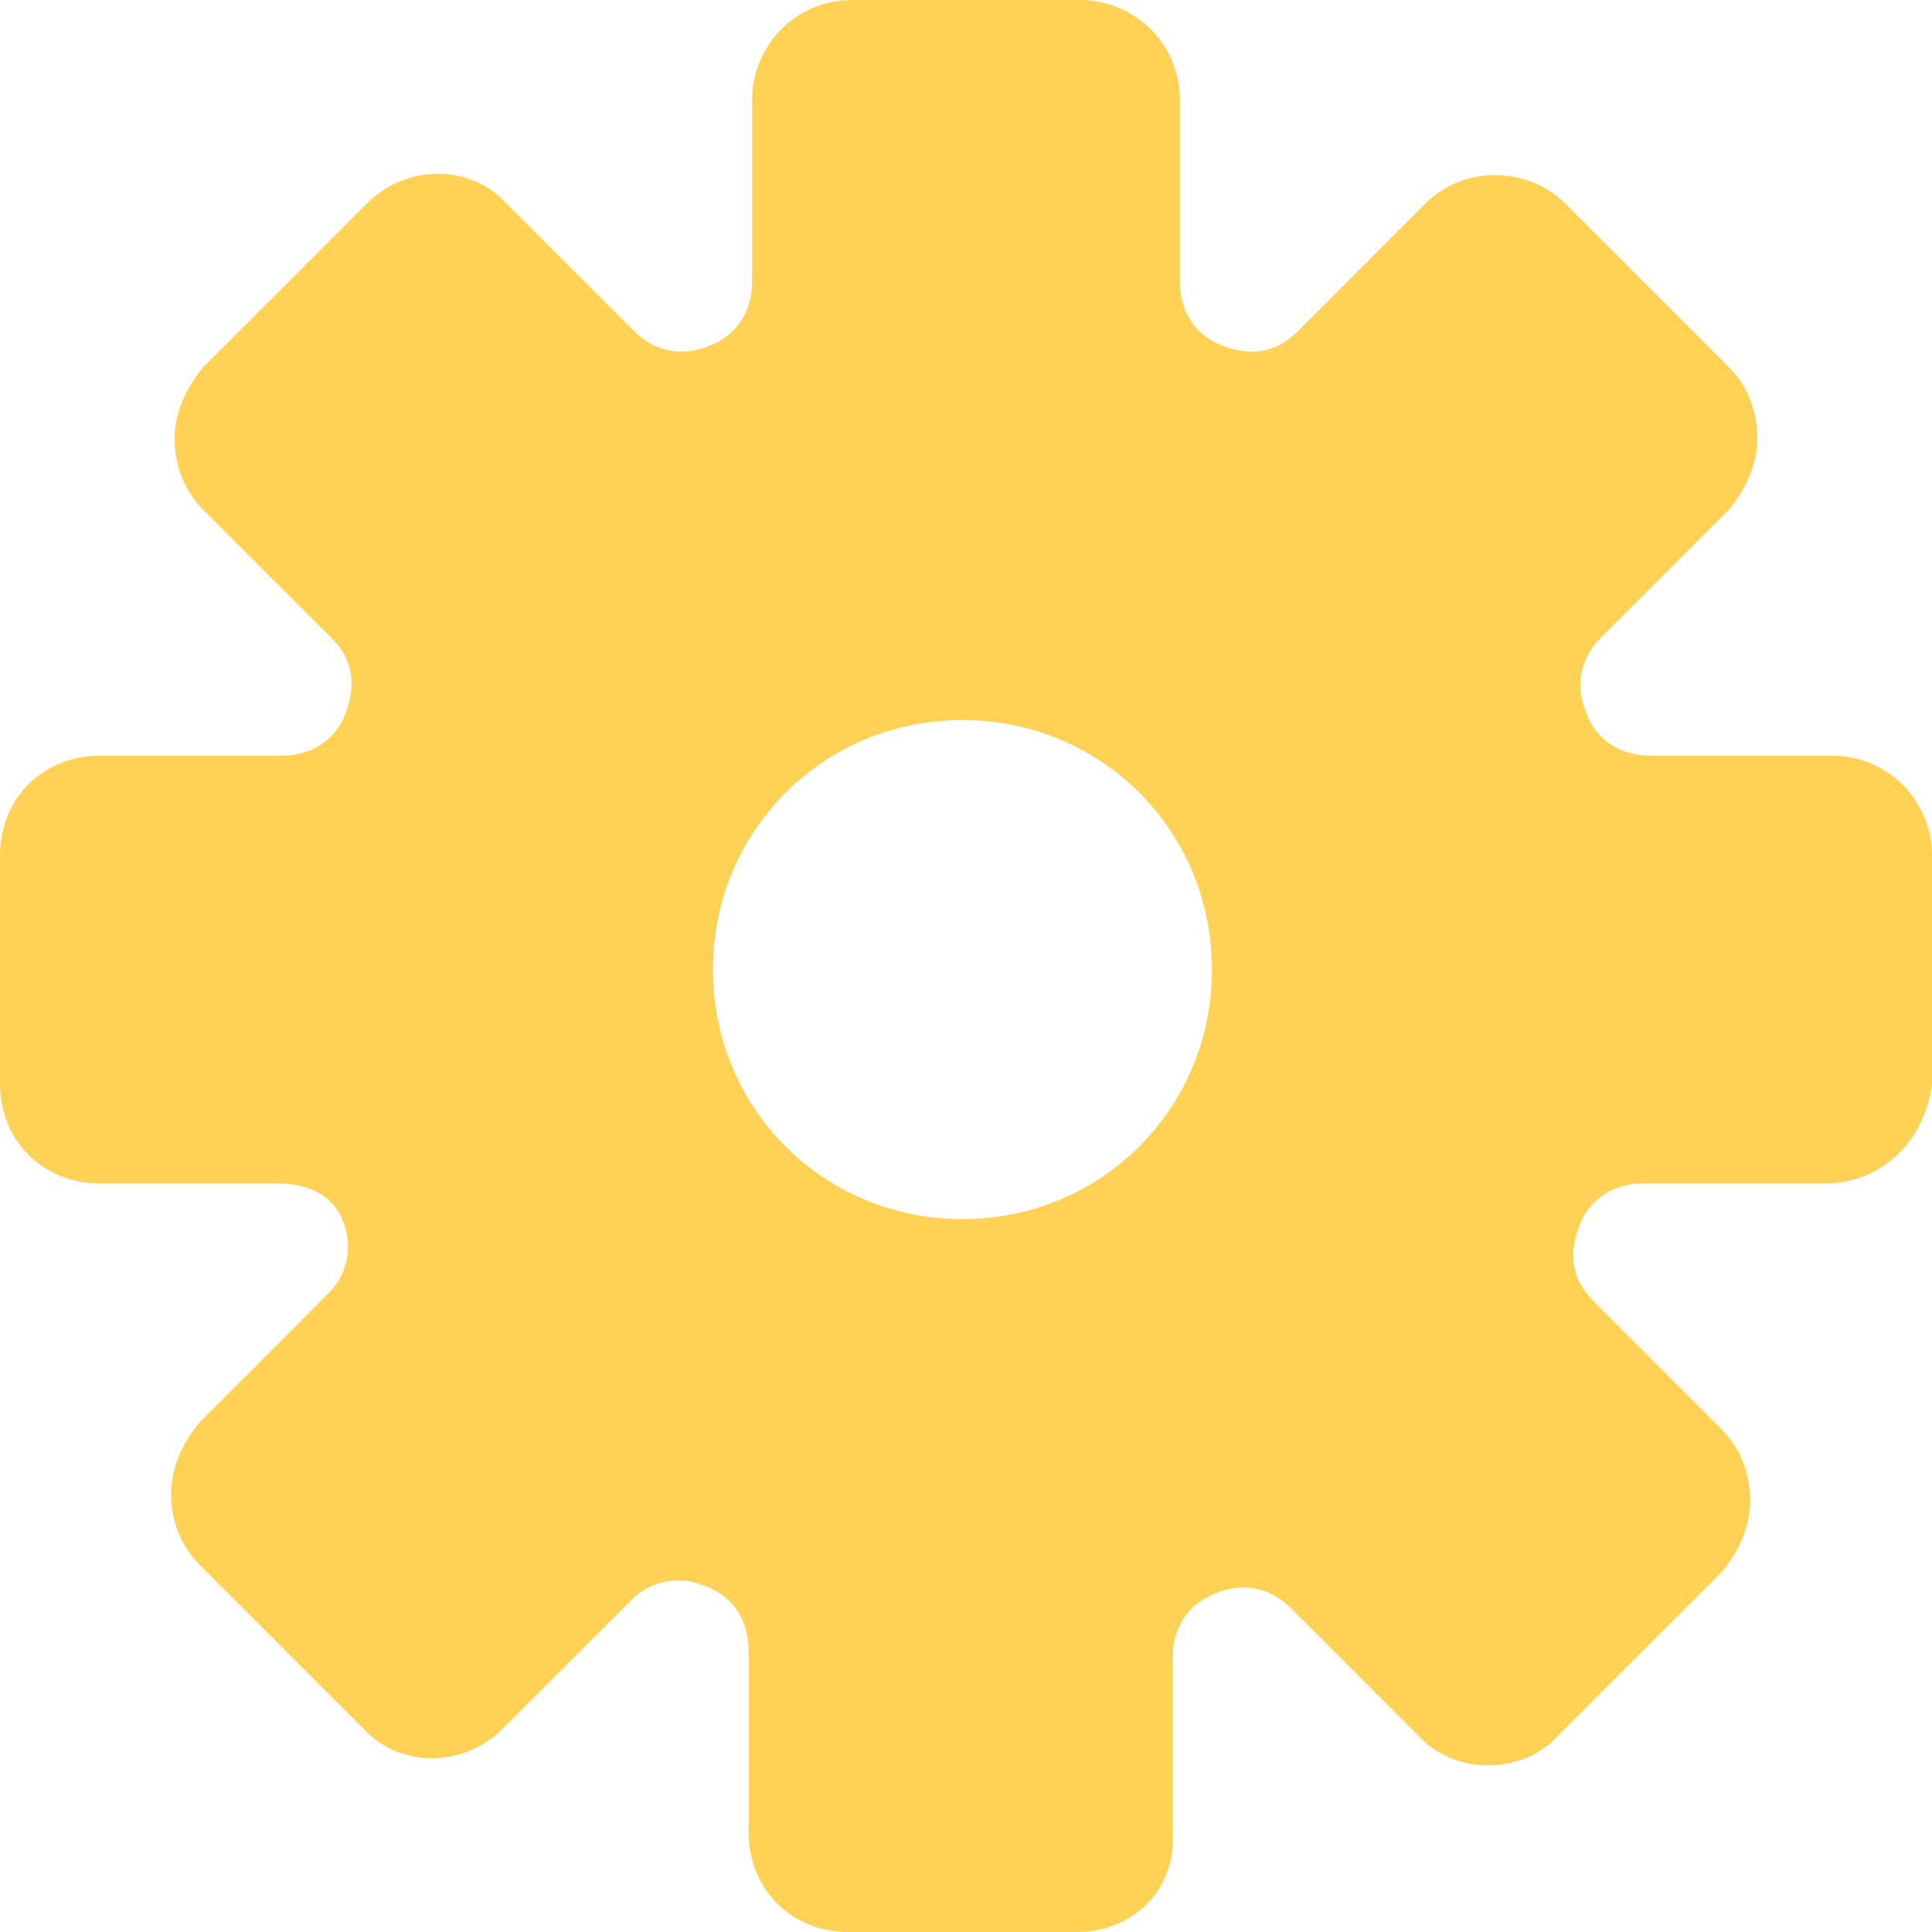 <svg width="30" height="30" viewBox="0 0 30 30" fill="none" xmlns="http://www.w3.org/2000/svg">
<path d="M28.34 18.376H25.517C25.074 18.376 24.686 18.598 24.52 19.041C24.354 19.483 24.41 19.871 24.742 20.203L26.734 22.196C27.011 22.472 27.177 22.86 27.177 23.303C27.177 23.69 27.011 24.078 26.734 24.41L24.188 26.956C23.635 27.565 22.583 27.565 22.029 26.956L20.037 24.963C19.705 24.631 19.262 24.576 18.875 24.742C18.432 24.908 18.21 25.295 18.21 25.738V28.45C18.266 29.336 17.602 30 16.716 30H13.173C12.288 30 11.624 29.336 11.624 28.45V25.627C11.624 25.184 11.402 24.797 10.959 24.631C10.572 24.465 10.129 24.52 9.797 24.852L7.804 26.845C7.196 27.454 6.199 27.454 5.646 26.845L3.1 24.299C2.823 24.022 2.657 23.635 2.657 23.192C2.657 22.804 2.823 22.417 3.1 22.085L5.092 20.092C5.424 19.76 5.48 19.317 5.314 18.93C5.148 18.542 4.76 18.376 4.317 18.376H1.55C0.664 18.376 0 17.712 0 16.827V13.284C0 12.399 0.664 11.734 1.55 11.734H4.373C4.816 11.734 5.203 11.513 5.369 11.07C5.535 10.627 5.48 10.24 5.148 9.908L3.155 7.915C2.878 7.638 2.712 7.251 2.712 6.808C2.712 6.421 2.878 6.033 3.155 5.701L5.701 3.155C6.31 2.546 7.306 2.546 7.86 3.155L9.852 5.148C10.184 5.48 10.627 5.535 11.015 5.369C11.458 5.203 11.679 4.816 11.679 4.373V1.55C11.679 0.72 12.343 0 13.229 0H16.771C17.602 0 18.321 0.664 18.321 1.55V4.373C18.321 4.816 18.542 5.203 18.985 5.369C19.428 5.535 19.816 5.48 20.148 5.148L22.14 3.155C22.749 2.546 23.745 2.601 24.299 3.155L26.845 5.701C27.122 5.978 27.288 6.365 27.288 6.808C27.288 7.196 27.122 7.583 26.845 7.915L24.852 9.908C24.52 10.24 24.465 10.683 24.631 11.07C24.797 11.513 25.184 11.734 25.627 11.734H28.45C29.28 11.734 30 12.399 30 13.284V16.827C29.889 17.712 29.225 18.376 28.34 18.376ZM18.819 15.055C18.819 12.897 17.103 11.181 14.945 11.181C12.786 11.181 11.07 12.897 11.07 15.055C11.07 17.214 12.786 18.93 14.945 18.93C17.103 18.93 18.819 17.214 18.819 15.055Z" fill="#FFD155"/>
</svg>
